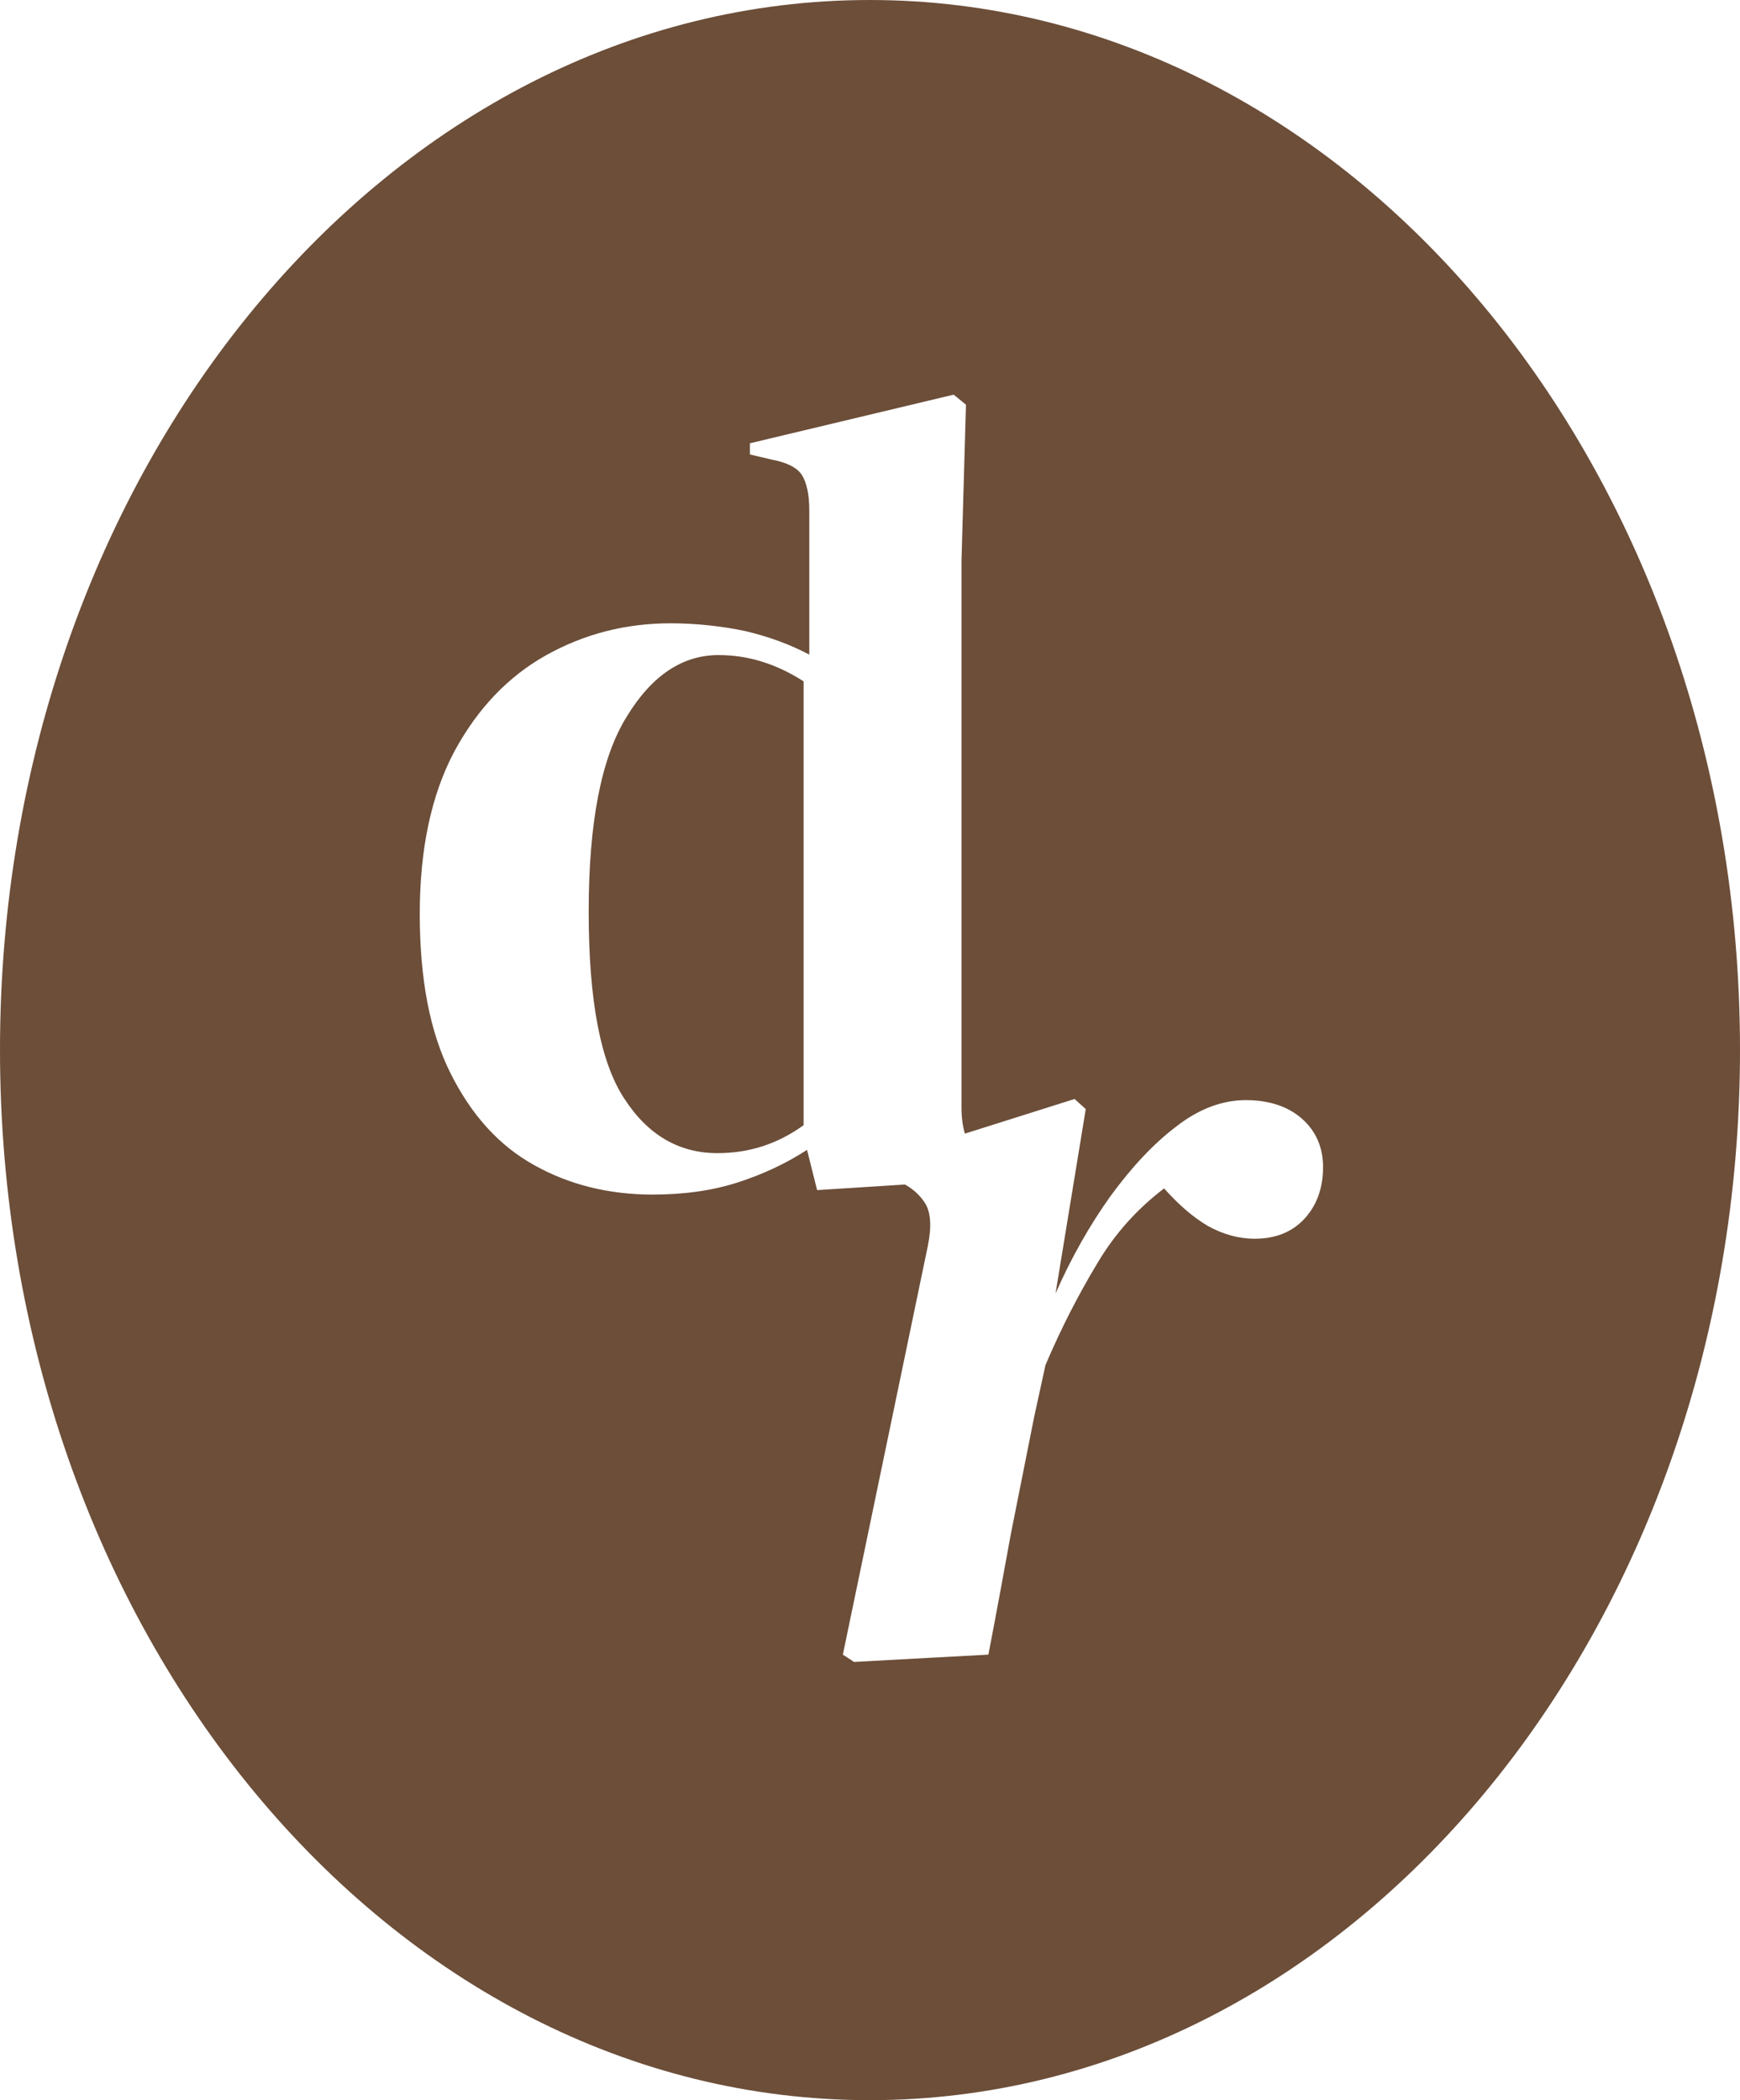 <svg width="58" height="70" viewBox="0 0 58 70" fill="none" xmlns="http://www.w3.org/2000/svg">
<g id="logo-solid">
<path id="Vector" d="M20.892 23.884C20.034 25.262 19.623 27.442 19.623 30.386C19.623 33.349 20.015 35.417 20.817 36.628C21.601 37.839 22.645 38.435 23.914 38.435C24.959 38.435 25.91 38.137 26.787 37.503V22.71C25.854 22.113 24.921 21.834 23.951 21.834C22.757 21.834 21.731 22.505 20.892 23.884Z" fill="#6C4E39"/>
<path id="Vector_2" d="M43.486 40.617C43.076 41.065 42.516 41.288 41.826 41.288C41.285 41.288 40.762 41.139 40.259 40.86C39.755 40.562 39.288 40.152 38.803 39.611C37.945 40.264 37.18 41.083 36.565 42.127C35.949 43.151 35.371 44.269 34.849 45.499L34.475 47.213C34.214 48.517 33.953 49.84 33.692 51.145C33.449 52.467 33.207 53.809 32.946 55.15L28.468 55.393L28.095 55.15L30.931 41.512C31.061 40.86 31.024 40.375 30.819 40.077C30.67 39.854 30.465 39.649 30.166 39.481L27.237 39.667L26.901 38.326C26.211 38.773 25.465 39.127 24.607 39.406C23.748 39.686 22.797 39.816 21.752 39.816C20.279 39.816 18.954 39.481 17.797 38.829C16.622 38.177 15.708 37.152 15.018 35.773C14.327 34.395 13.992 32.624 13.992 30.463C13.992 28.283 14.383 26.476 15.148 25.041C15.913 23.625 16.939 22.545 18.208 21.837C19.476 21.129 20.857 20.775 22.349 20.775C23.207 20.775 24.047 20.868 24.849 21.035C25.633 21.222 26.342 21.483 26.976 21.818V16.992C26.976 16.471 26.883 16.079 26.733 15.837C26.566 15.576 26.211 15.409 25.707 15.315L24.998 15.148V14.775L31.789 13.154L32.199 13.489L32.05 18.688V36.91C32.05 37.245 32.087 37.525 32.162 37.785L35.819 36.63L36.192 36.966L35.184 43.114C35.707 41.922 36.322 40.841 37.013 39.872C37.721 38.903 38.449 38.121 39.214 37.543C39.979 36.947 40.762 36.668 41.527 36.668C42.292 36.668 42.926 36.873 43.393 37.282C43.859 37.692 44.102 38.233 44.102 38.903C44.102 39.593 43.896 40.17 43.486 40.617ZM28.991 0C12.984 0 0 15.669 0 34.991C0 54.331 12.984 70 28.991 70C44.997 70 58 54.331 58 34.991C58 15.669 44.997 0 28.991 0Z" fill="#6C4E39"/>
</g>
</svg>
